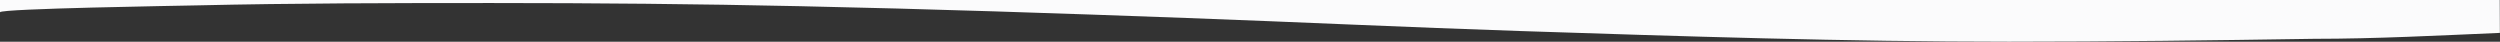 <?xml version="1.0" encoding="utf-8"?>
<!-- Generator: Adobe Illustrator 19.2.1, SVG Export Plug-In . SVG Version: 6.00 Build 0)  -->
<svg version="1.1" id="Layer_1" xmlns="http://www.w3.org/2000/svg" xmlns:xlink="http://www.w3.org/1999/xlink" x="0px" y="0px"
	 viewBox="0 0 1900.1 31.7" style="enable-background:new 0 0 1900.1 31.7;" xml:space="preserve" preserveAspectRatio="none">
<rect x="0" y="0" width="1900.1" height="31.7" fill="#333333" stroke="none"/>
<style type="text/css">
	.st0{fill:#fbfbfc;}
</style>
<path class="st0" d="M0,9.3c0.5-2.8,136.1-4.9,149.1-5.2c74.4-1.7,149.7-1.8,224.5-1.8c78.2,0,156.5,0.7,234.3,2.4
	c98.8,2.1,197,5.4,294.7,9c84.6,3.1,168.4,7.1,253.3,9.9c122.2,4,247.1,8.1,371,8.1c77.3,0,154.6-1,231.9-2.2
	c47,0,94.2-2.5,141.2-4.5c0-8.3-0.1-16.6-0.1-25c0,0-214.7,0-234.2,0c-78.5,0-156.9,0-235.4,0s-156.9,0-235.4,0C1118,0,1041,0,964,0
	c-74.1,0-148.3,0-222.4,0c-70.7,0-141.4,0-212.1,0c-63.5,0-127.1,0-190.6,0c-52.7,0-105.4,0-158.1,0c-38.2,0-76.4,0-114.6,0
	c-20,0-40,0-59.9,0C4.1,0,2.1,0,0,0C0,0,0,9.3,0,9.3z"/>
</svg>
